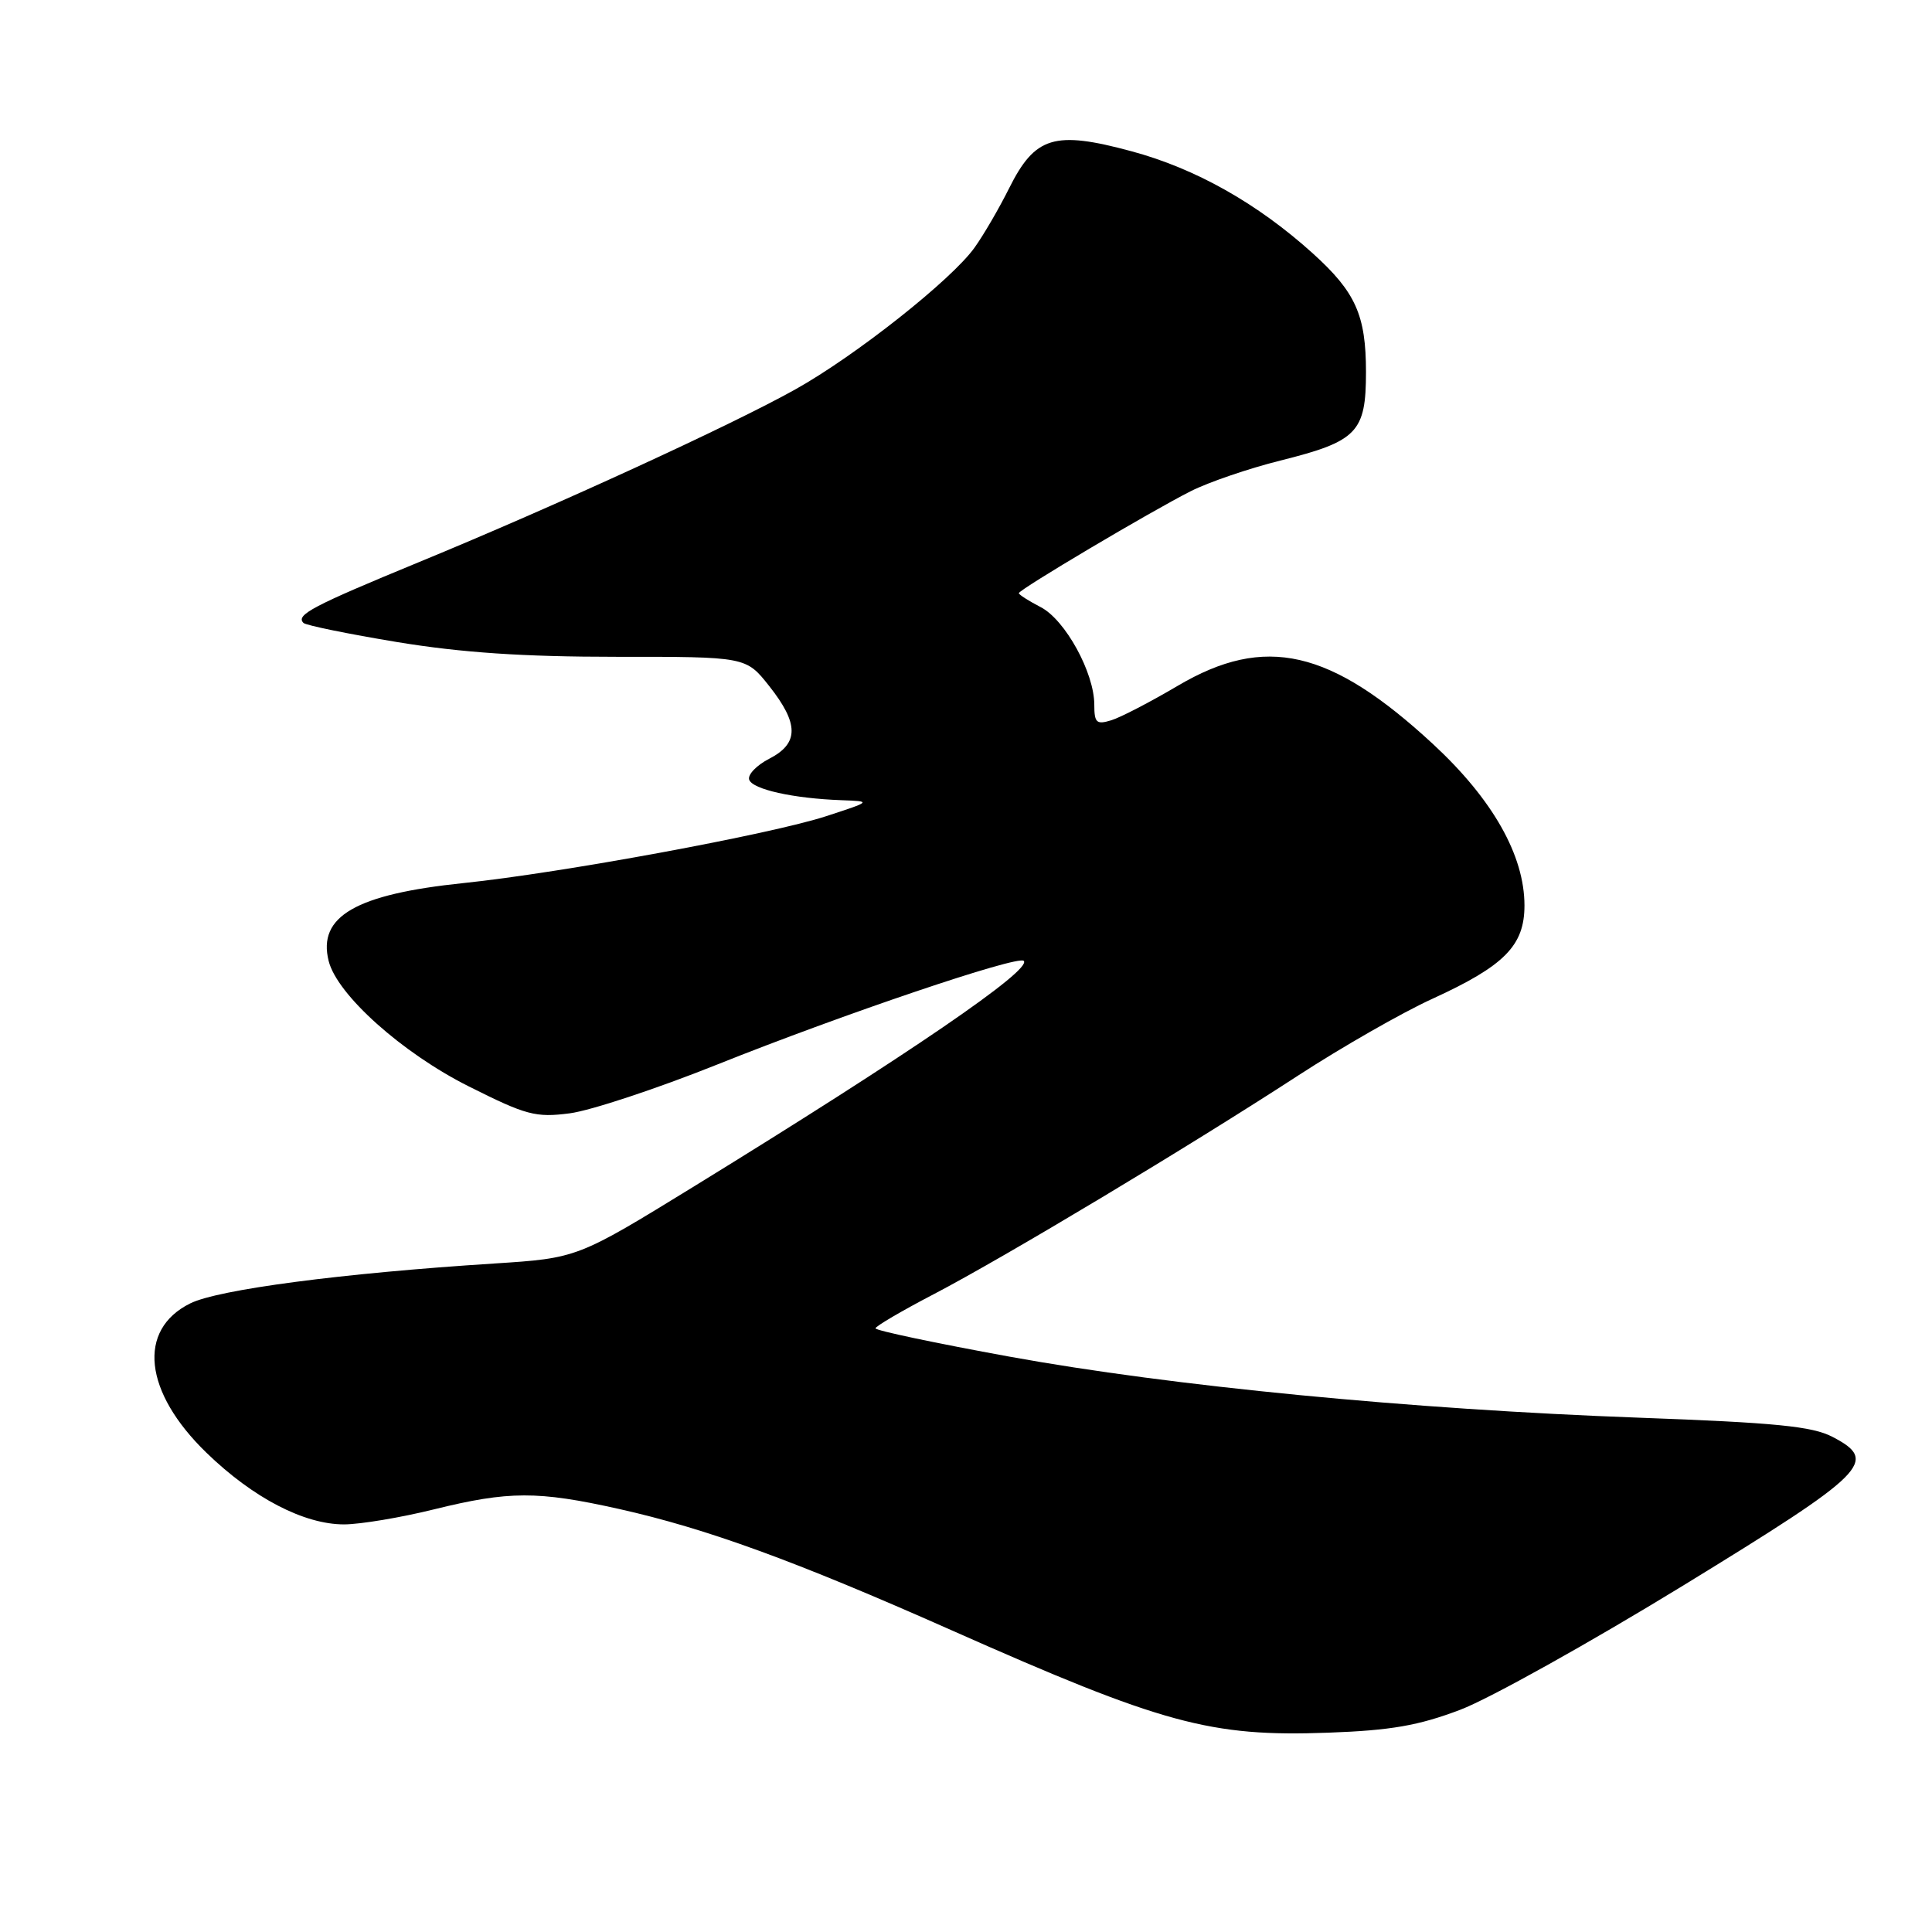 <?xml version="1.0" encoding="UTF-8" standalone="no"?>
<!DOCTYPE svg PUBLIC "-//W3C//DTD SVG 1.1//EN" "http://www.w3.org/Graphics/SVG/1.1/DTD/svg11.dtd" >
<svg xmlns="http://www.w3.org/2000/svg" xmlns:xlink="http://www.w3.org/1999/xlink" version="1.1" viewBox="0 0 256 256">
 <g >
 <path fill="currentColor"
d=" M 193.50 226.55 C 197.35 225.09 210.62 217.69 223.00 210.11 C 247.49 195.10 248.99 193.61 242.81 190.39 C 240.13 188.99 235.25 188.51 217.15 187.85 C 186.98 186.75 155.22 183.67 133.75 179.76 C 123.99 177.98 116.00 176.30 116.01 176.01 C 116.02 175.73 119.48 173.70 123.70 171.50 C 133.01 166.65 157.65 151.86 172.00 142.52 C 177.78 138.76 185.78 134.18 189.79 132.35 C 199.36 127.97 202.00 125.30 202.00 119.98 C 202.00 113.35 197.79 105.92 189.90 98.61 C 176.30 86.03 167.63 84.04 156.06 90.87 C 152.45 93.00 148.49 95.06 147.25 95.44 C 145.29 96.04 145.00 95.78 145.00 93.38 C 145.00 89.14 141.15 82.13 137.90 80.45 C 136.30 79.62 135.00 78.79 135.00 78.60 C 135.00 78.13 152.41 67.80 157.79 65.08 C 160.15 63.89 165.48 62.07 169.64 61.03 C 179.85 58.48 181.00 57.29 181.00 49.30 C 181.00 41.76 179.63 38.71 173.97 33.59 C 166.62 26.95 158.42 22.33 149.92 20.04 C 139.70 17.28 137.15 18.06 133.70 24.97 C 132.40 27.58 130.35 31.11 129.14 32.80 C 126.12 37.05 113.37 47.14 105.38 51.60 C 96.93 56.33 73.53 67.07 55.50 74.49 C 41.41 80.30 39.15 81.48 40.21 82.54 C 40.53 82.86 46.12 84.00 52.64 85.08 C 61.17 86.48 69.32 87.03 81.67 87.03 C 98.85 87.02 98.85 87.02 101.92 90.90 C 105.87 95.89 105.88 98.50 101.94 100.53 C 100.25 101.40 99.05 102.65 99.27 103.31 C 99.70 104.59 105.10 105.80 111.50 106.03 C 115.50 106.18 115.50 106.18 109.50 108.14 C 102.17 110.54 74.36 115.67 61.43 117.01 C 47.15 118.49 42.06 121.42 43.55 127.34 C 44.67 131.81 53.27 139.51 62.09 143.94 C 69.72 147.77 70.96 148.11 75.50 147.52 C 78.25 147.16 87.03 144.26 95.00 141.07 C 111.71 134.38 134.88 126.55 135.65 127.32 C 136.82 128.48 120.45 139.68 92.00 157.18 C 76.50 166.71 76.50 166.71 65.50 167.42 C 45.31 168.71 28.93 170.86 25.20 172.71 C 18.15 176.21 19.05 184.45 27.36 192.50 C 33.54 198.49 40.30 202.00 45.61 201.99 C 47.75 201.98 53.10 201.09 57.50 200.00 C 67.42 197.55 71.25 197.54 82.00 199.94 C 93.62 202.54 105.34 206.81 126.00 215.98 C 154.09 228.45 160.36 230.16 176.00 229.59 C 184.29 229.29 187.97 228.65 193.50 226.55 Z "/>
</g>
</svg>